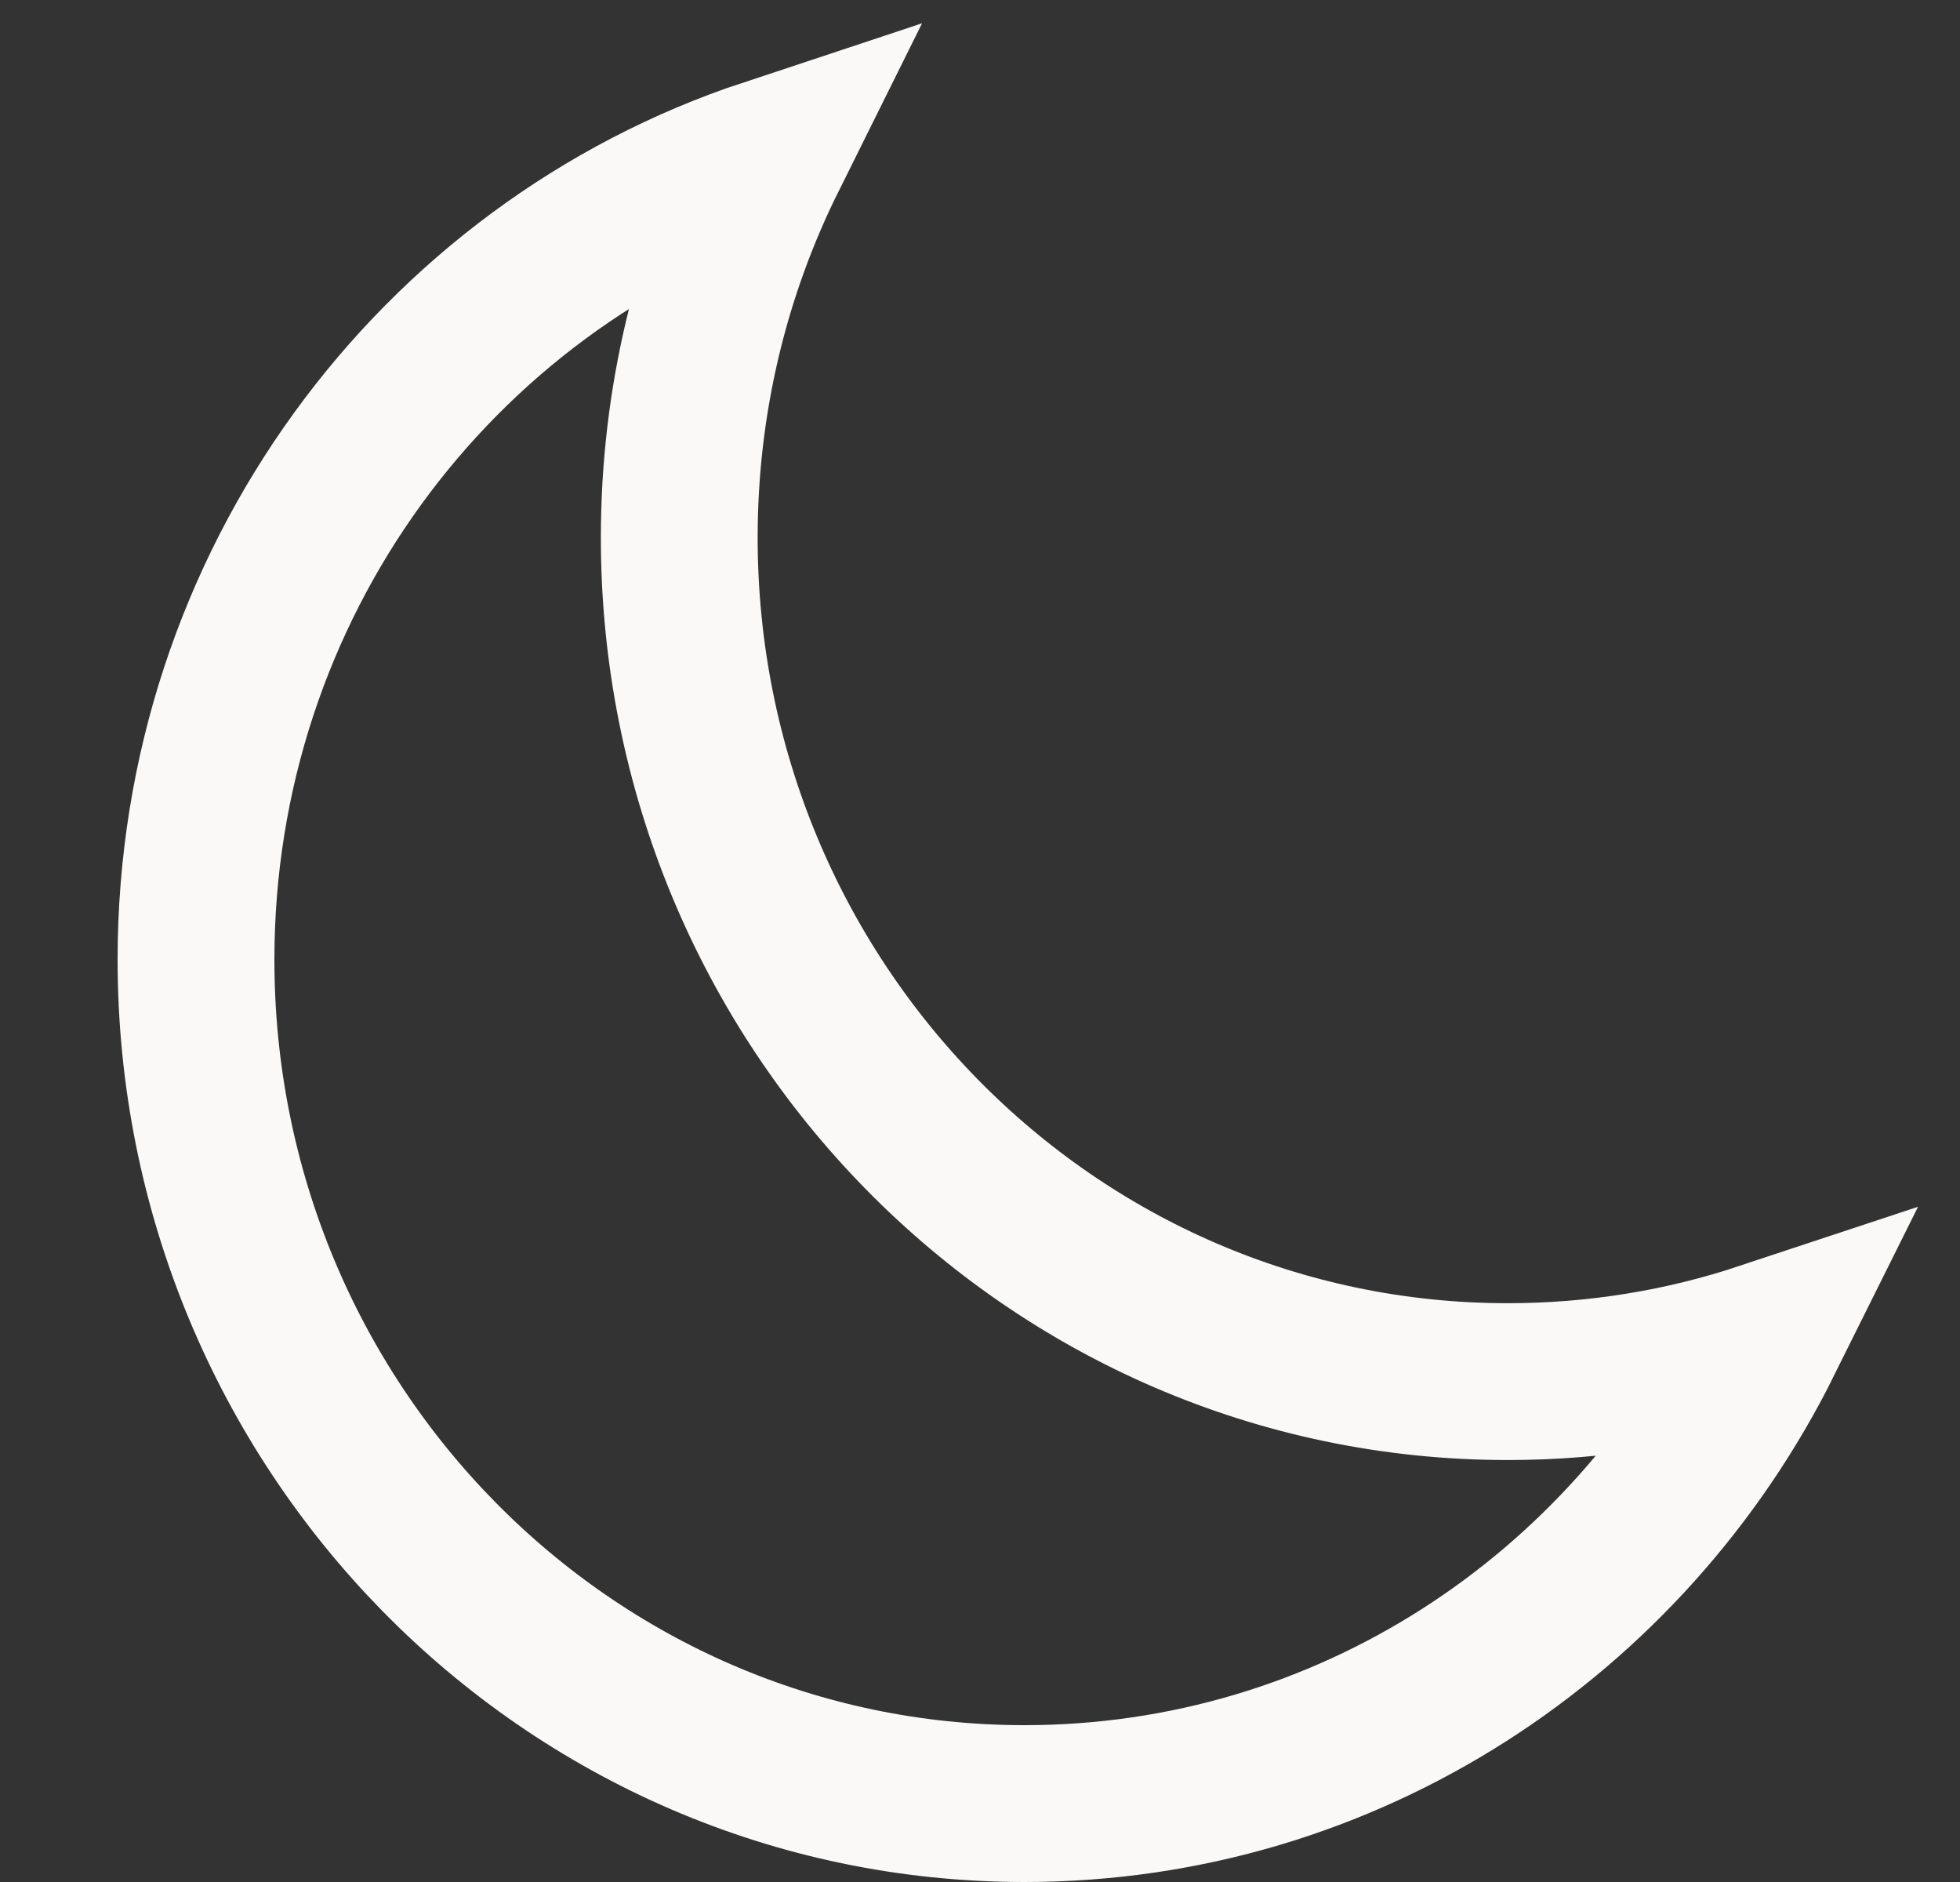 <svg width="25" height="24" viewBox="0 0 25 24" fill="none" xmlns="http://www.w3.org/2000/svg">
<rect x="0" y="0" width="25" height="24" fill="#333333" stroke="none"/>
<path d="M19.231 17.619C13.395 17.619 8.664 12.8 8.664 6.856C8.664 5.109 9.073 3.459 9.798 2C5.562 3.402 2.5 7.456 2.5 12.238C2.5 18.181 7.231 23 13.067 23C17.188 23 20.757 20.598 22.5 17.094C21.471 17.435 20.372 17.619 19.231 17.619Z" stroke="#FAF9F7" stroke-width="2"/>
</svg>
